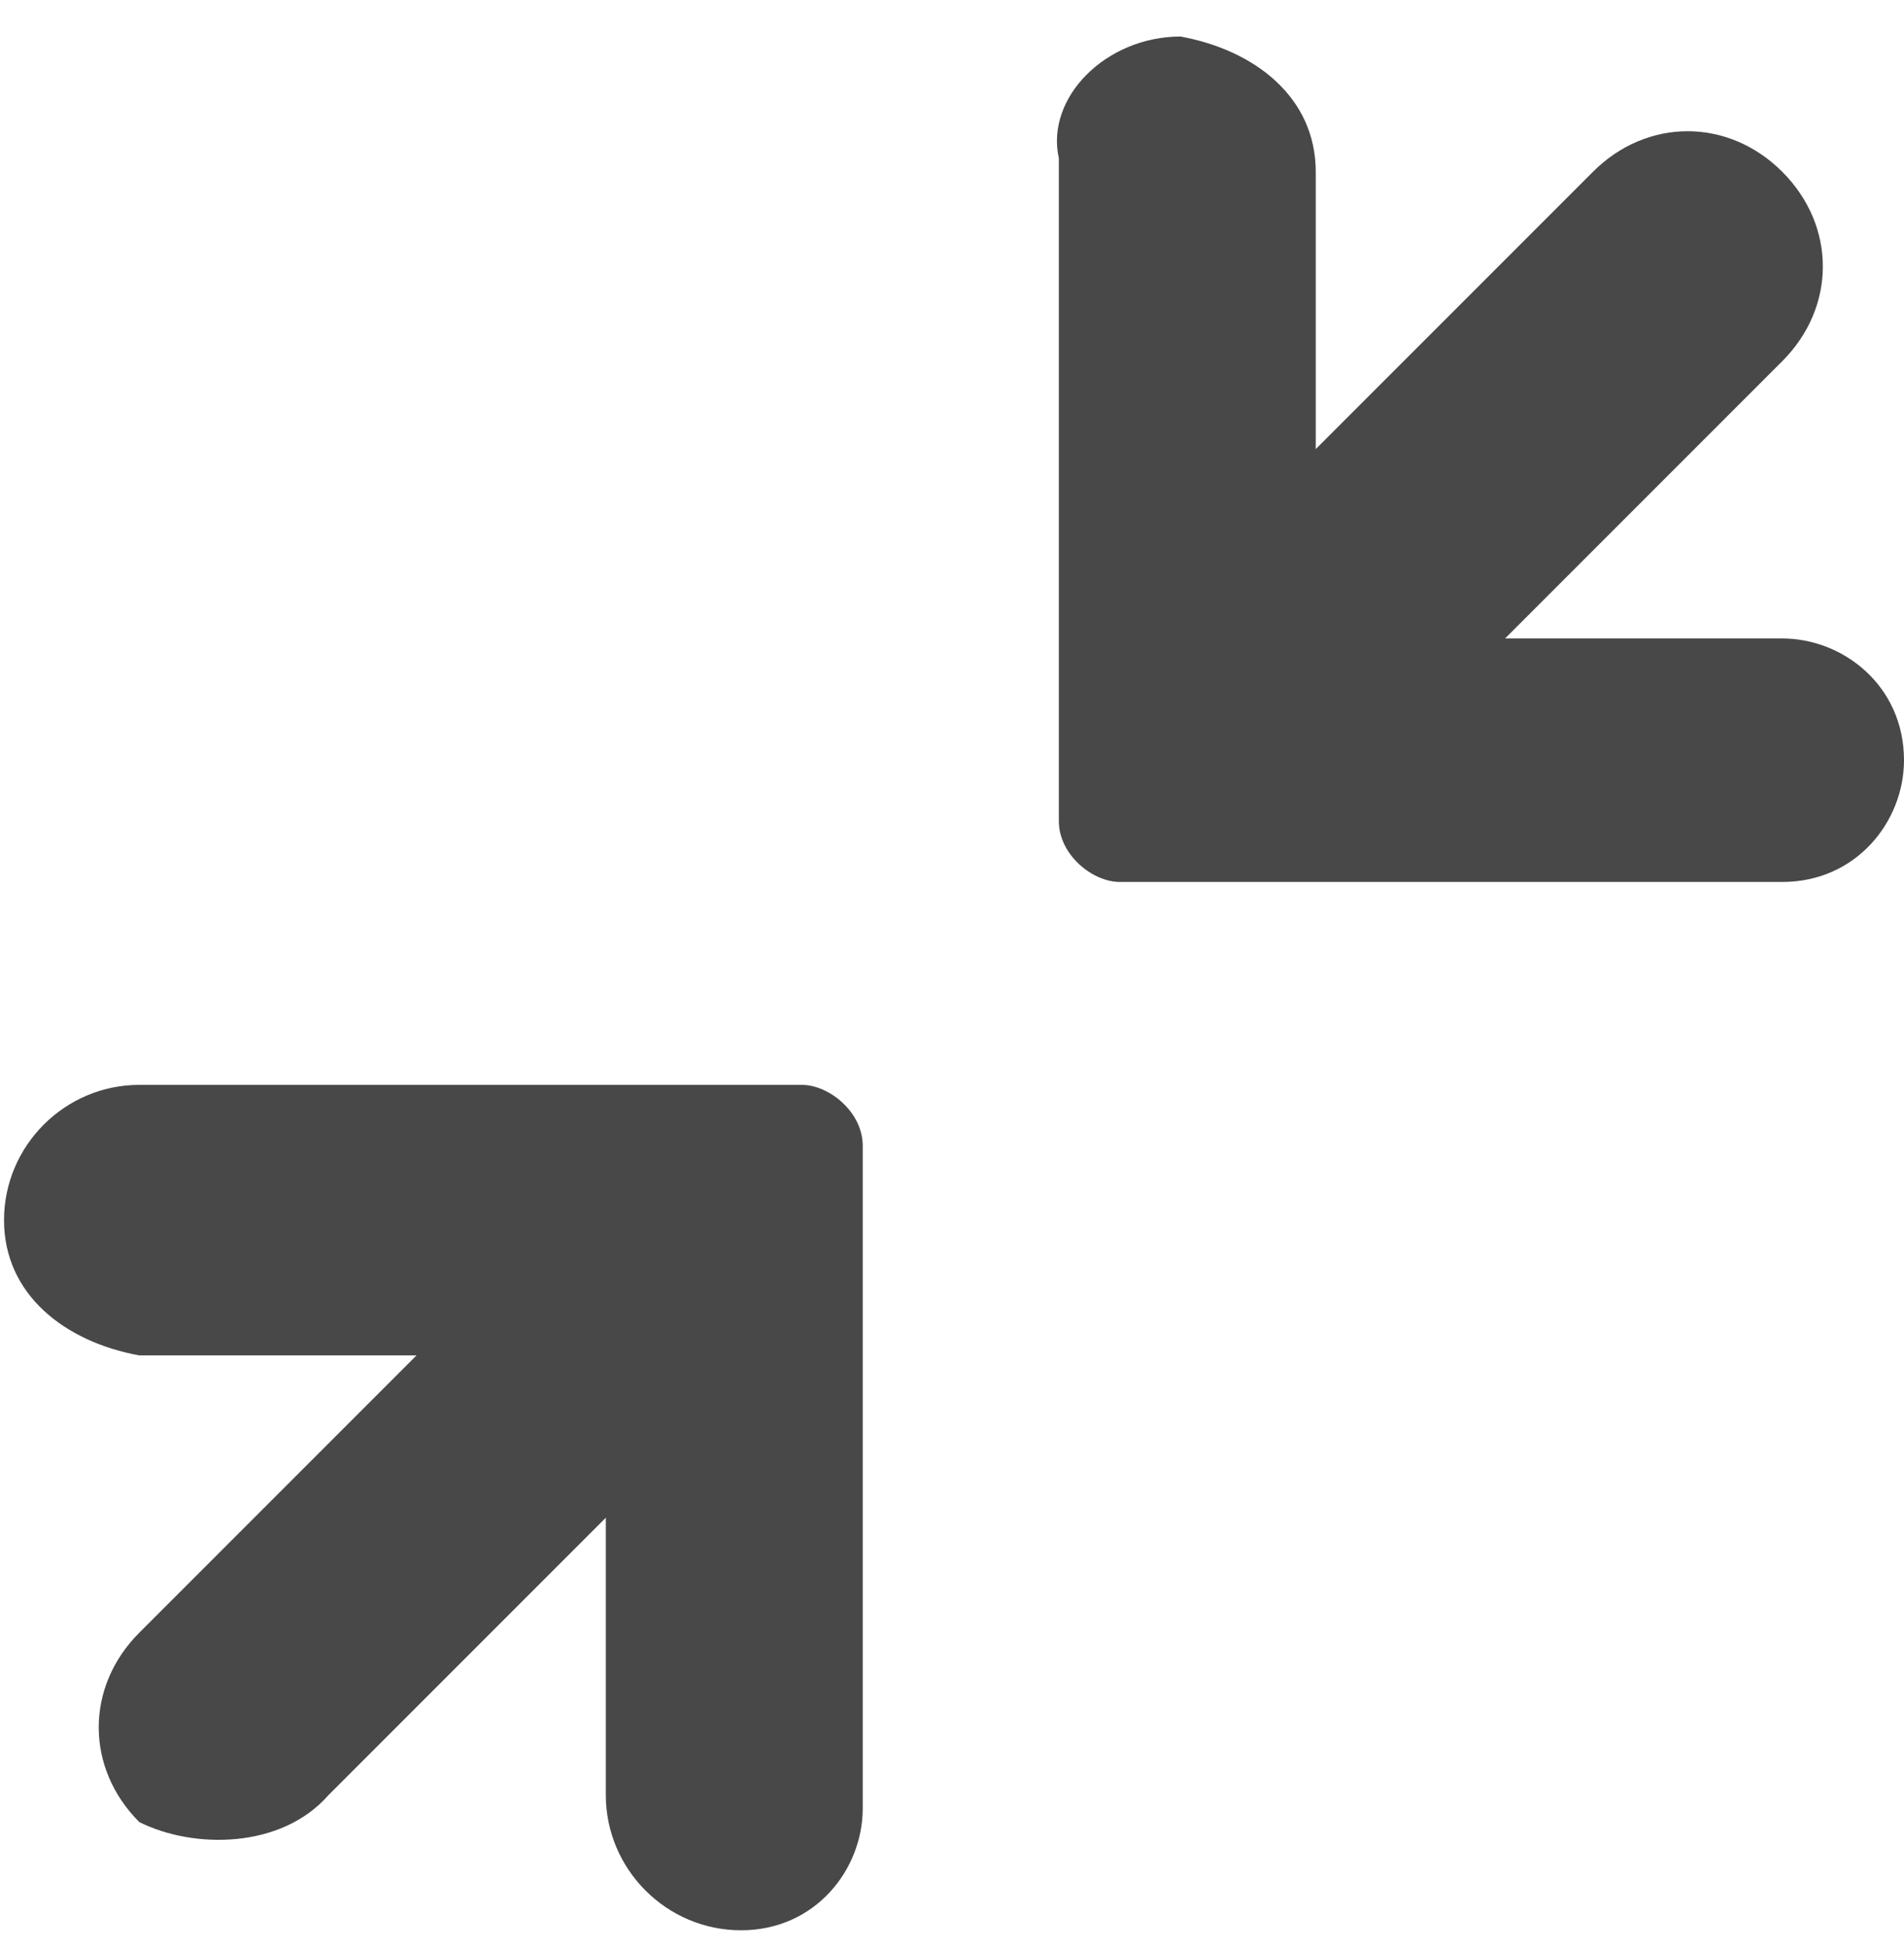 
<svg width="44px" height="45px" viewBox="0 0 44 45" version="1.1" xmlns="http://www.w3.org/2000/svg" xmlns:xlink="http://www.w3.org/1999/xlink">
    <!-- Generator: Sketch 45.2 (43514) - http://www.bohemiancoding.com/sketch -->
    <desc>Created with Sketch.</desc>
    <defs></defs>
    <g id="Welcome" stroke="none" stroke-width="1" fill="none" fill-rule="evenodd">
        <g id="Desktop-HD" transform="translate(-646, -6490)" fill-rule="nonzero" fill="#484848">
            <g id="10_Icons" transform="translate(288, 5803)">
                <g id="Collapse" transform="translate(285, 687)">
                    <g id="ud-icon-collapse" transform="translate(97.781, 26.219) rotate(90) translate(-97.781, -26.219) translate(71.781, 1.219)">
                        <path d="M10.156,19.375 L3.75,19.375 C2.031,19.375 0.938,20.781 0.625,22.5 C0.625,24.219 2.031,25.625 3.438,25.312 L18.75,25.312 C19.531,25.312 20.156,24.531 20.156,23.906 L20.156,8.594 C20.156,6.875 18.75,5.781 17.344,5.781 C15.625,5.781 14.531,7.188 14.531,8.594 L14.531,15 L8.125,8.594 C6.875,7.344 5,7.344 3.75,8.594 L3.75,8.594 C2.5,9.844 2.5,11.719 3.75,12.969 L10.156,19.375 Z" id="Shape"></path>
                        <path d="M41.25,42.188 L34.844,35.781 L41.25,35.781 C42.969,35.781 44.375,34.375 44.375,32.656 C44.375,30.938 42.969,29.844 41.562,29.844 L26.25,29.844 C25.469,29.844 24.844,30.625 24.844,31.25 L24.844,46.562 C24.844,48.281 26.25,49.688 27.969,49.688 C29.688,49.688 30.781,48.281 31.094,46.562 L31.094,40.156 L37.5,46.562 C38.75,47.812 40.625,47.812 41.875,46.562 L41.875,46.562 C42.5,45.312 42.5,43.281 41.25,42.188 Z" id="Shape"></path>
                    </g>
                </g>
            </g>
        </g>
    </g>
</svg>
